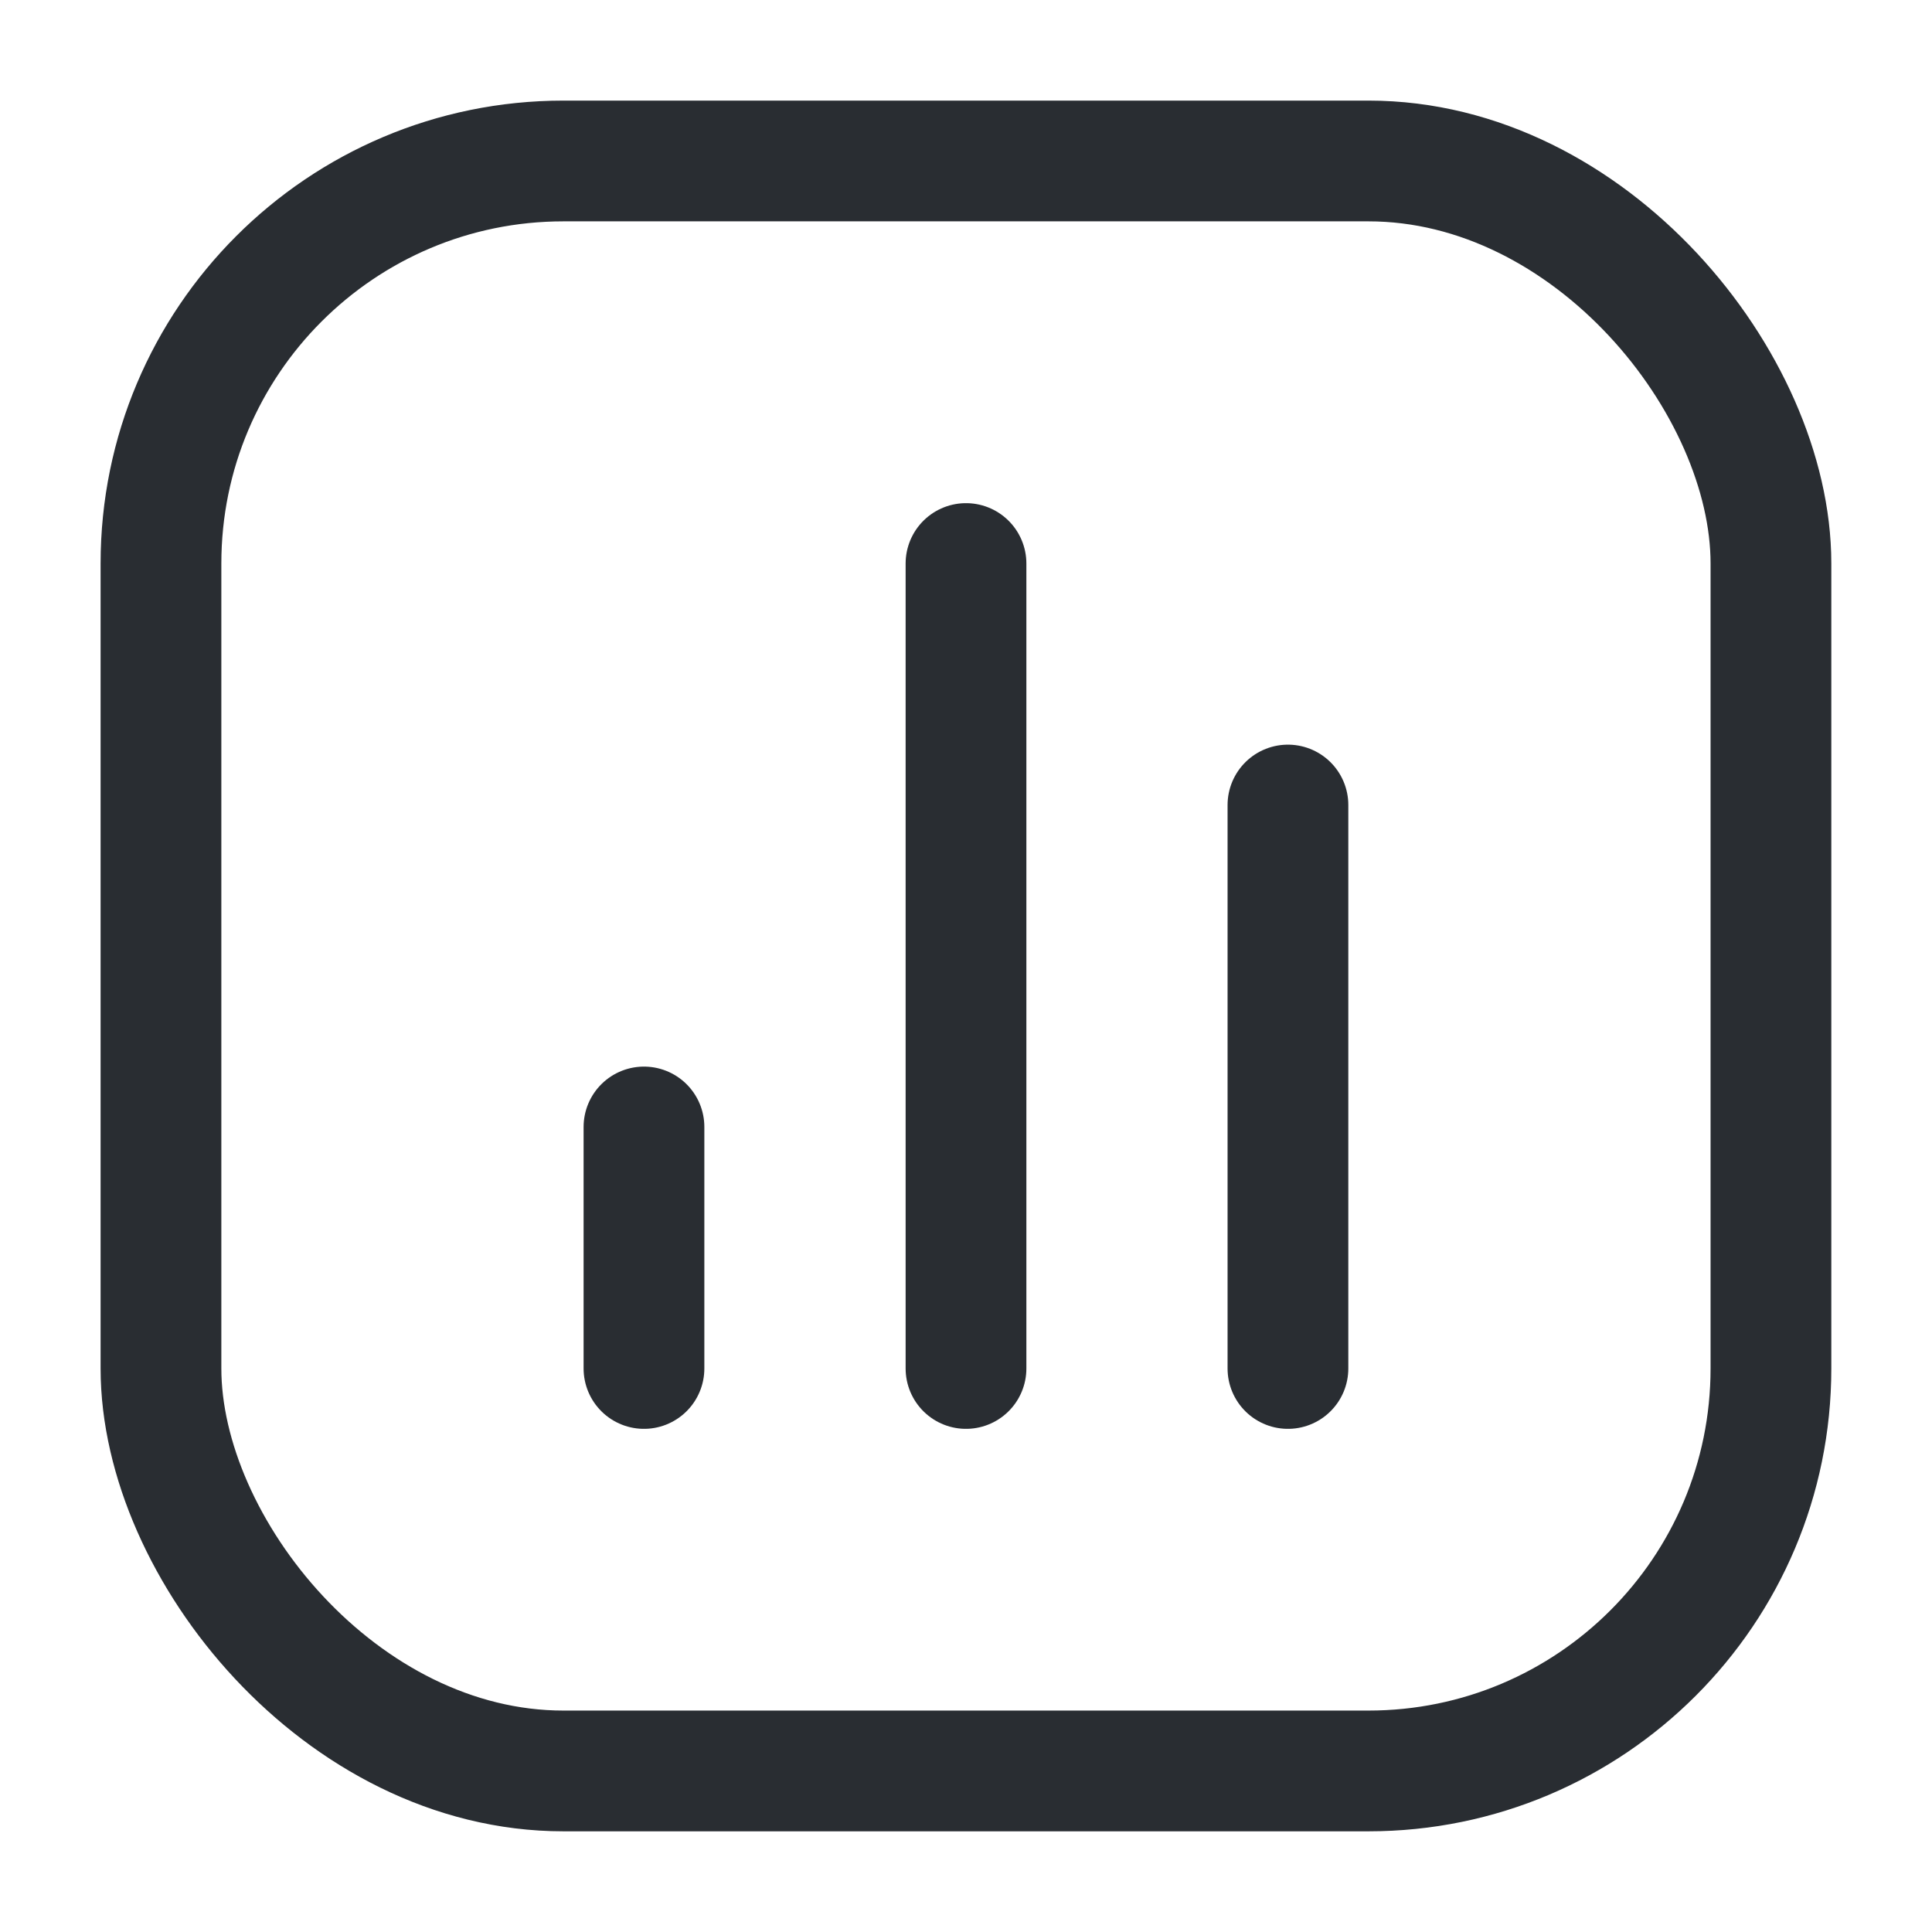 <svg width="22" height="22" viewBox="0 0 22 22" fill="none"
  xmlns="http://www.w3.org/2000/svg">
  <rect x="1.833" y="1.833" width="18.333" height="18.333" rx="4.583" stroke="#292D32" stroke-width="1.375"/>
  <path d="M7.333 15.583L7.333 12.833" stroke="#292D32" stroke-width="1.375" stroke-linecap="round" stroke-linejoin="round"/>
  <path d="M11 15.583L11 6.417" stroke="#292D32" stroke-width="1.375" stroke-linecap="round" stroke-linejoin="round"/>
  <path d="M14.666 15.583L14.666 9.167" stroke="#292D32" stroke-width="1.375" stroke-linecap="round" stroke-linejoin="round"/>
</svg>
